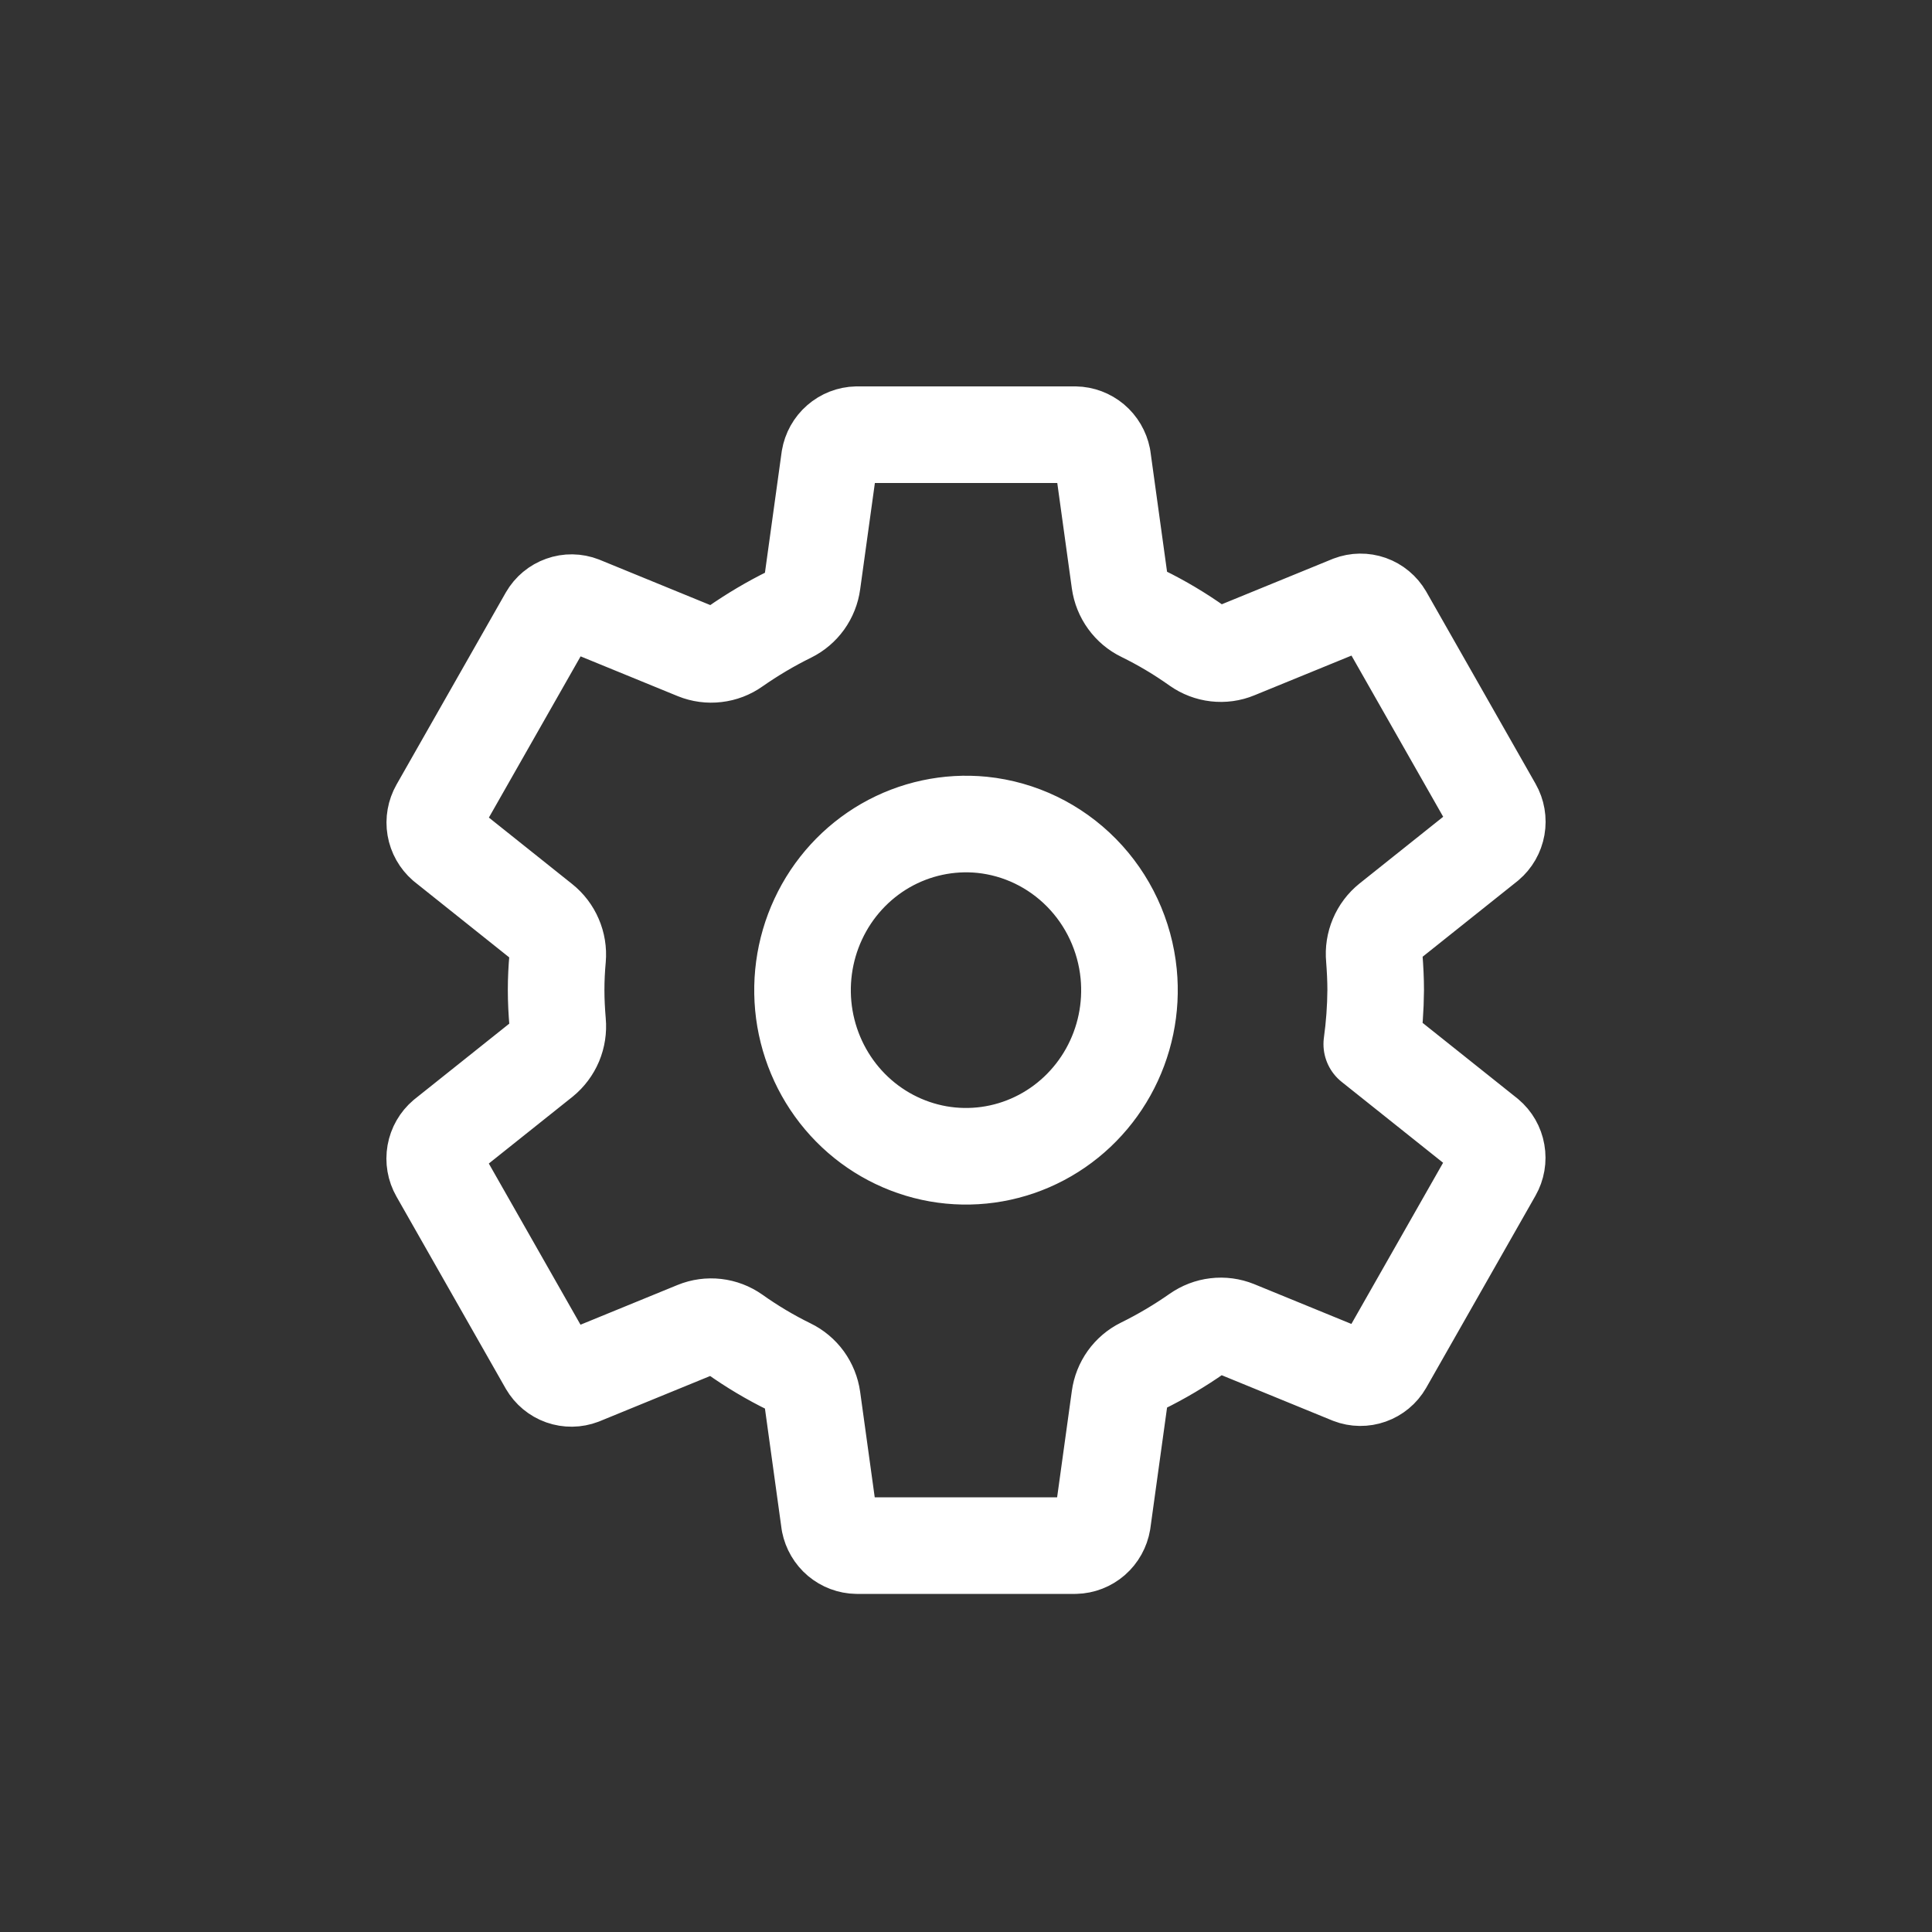 <svg width="40" height="40" viewBox="0 0 40 40" fill="none" xmlns="http://www.w3.org/2000/svg">
<rect x="0" y="0" width="40" height="40" fill="#333333" stroke="none"/>
<path d="M20.333 17.077C19.638 17.008 18.94 17.158 18.332 17.507C17.725 17.857 17.239 18.388 16.941 19.029C16.642 19.67 16.546 20.389 16.665 21.088C16.785 21.786 17.113 22.43 17.607 22.932C18.1 23.433 18.734 23.767 19.422 23.889C20.109 24.01 20.817 23.912 21.447 23.609C22.078 23.306 22.601 22.812 22.945 22.195C23.289 21.578 23.437 20.868 23.368 20.162C23.29 19.371 22.945 18.632 22.392 18.07C21.838 17.507 21.111 17.157 20.333 17.077V17.077ZM28.482 20.5C28.479 20.874 28.452 21.247 28.401 21.617L30.791 23.523C30.895 23.61 30.966 23.733 30.989 23.868C31.013 24.003 30.989 24.143 30.921 24.262L28.659 28.238C28.591 28.356 28.483 28.445 28.356 28.49C28.229 28.535 28.09 28.534 27.964 28.485L25.59 27.513C25.459 27.46 25.317 27.441 25.177 27.458C25.037 27.474 24.904 27.526 24.788 27.607C24.425 27.861 24.045 28.086 23.649 28.281C23.524 28.343 23.417 28.434 23.335 28.548C23.254 28.662 23.201 28.794 23.182 28.934L22.826 31.507C22.803 31.643 22.734 31.767 22.631 31.857C22.528 31.946 22.398 31.997 22.262 32H17.738C17.605 31.998 17.476 31.949 17.373 31.863C17.27 31.776 17.2 31.656 17.173 31.523L16.818 28.954C16.798 28.813 16.744 28.679 16.661 28.564C16.578 28.45 16.468 28.358 16.342 28.297C15.946 28.103 15.567 27.877 15.207 27.621C15.092 27.54 14.958 27.489 14.819 27.473C14.679 27.457 14.538 27.476 14.408 27.529L12.034 28.501C11.908 28.549 11.77 28.551 11.642 28.506C11.515 28.461 11.408 28.372 11.339 28.254L9.077 24.278C9.009 24.159 8.985 24.02 9.009 23.884C9.033 23.749 9.103 23.627 9.207 23.539L11.228 21.927C11.338 21.837 11.425 21.721 11.481 21.589C11.536 21.457 11.558 21.313 11.545 21.17C11.526 20.946 11.514 20.723 11.514 20.498C11.514 20.274 11.525 20.054 11.545 19.835C11.557 19.693 11.534 19.55 11.477 19.419C11.421 19.288 11.334 19.174 11.224 19.086L9.204 17.474C9.102 17.385 9.033 17.263 9.01 17.129C8.987 16.995 9.012 16.856 9.079 16.738L11.341 12.762C11.409 12.644 11.517 12.555 11.644 12.51C11.771 12.464 11.91 12.466 12.036 12.515L14.41 13.487C14.541 13.54 14.683 13.559 14.823 13.542C14.963 13.526 15.097 13.475 15.212 13.393C15.575 13.139 15.955 12.914 16.351 12.719C16.476 12.657 16.583 12.566 16.665 12.452C16.746 12.338 16.799 12.206 16.818 12.066L17.174 9.493C17.197 9.357 17.266 9.233 17.369 9.144C17.472 9.054 17.602 9.003 17.738 9H22.262C22.395 9.002 22.524 9.051 22.627 9.137C22.73 9.224 22.8 9.344 22.827 9.477L23.182 12.046C23.202 12.187 23.256 12.321 23.339 12.435C23.422 12.55 23.532 12.642 23.658 12.703C24.054 12.897 24.433 13.123 24.793 13.379C24.908 13.46 25.042 13.511 25.181 13.527C25.321 13.543 25.462 13.524 25.592 13.47L27.966 12.499C28.092 12.451 28.23 12.449 28.358 12.494C28.485 12.539 28.592 12.628 28.661 12.746L30.923 16.722C30.991 16.841 31.015 16.98 30.991 17.116C30.967 17.251 30.897 17.373 30.793 17.461L28.772 19.073C28.661 19.162 28.574 19.278 28.518 19.41C28.462 19.542 28.439 19.687 28.453 19.83C28.47 20.052 28.482 20.276 28.482 20.5Z" stroke="white" stroke-width="2" stroke-linecap="round" stroke-linejoin="round"/>
</svg>
